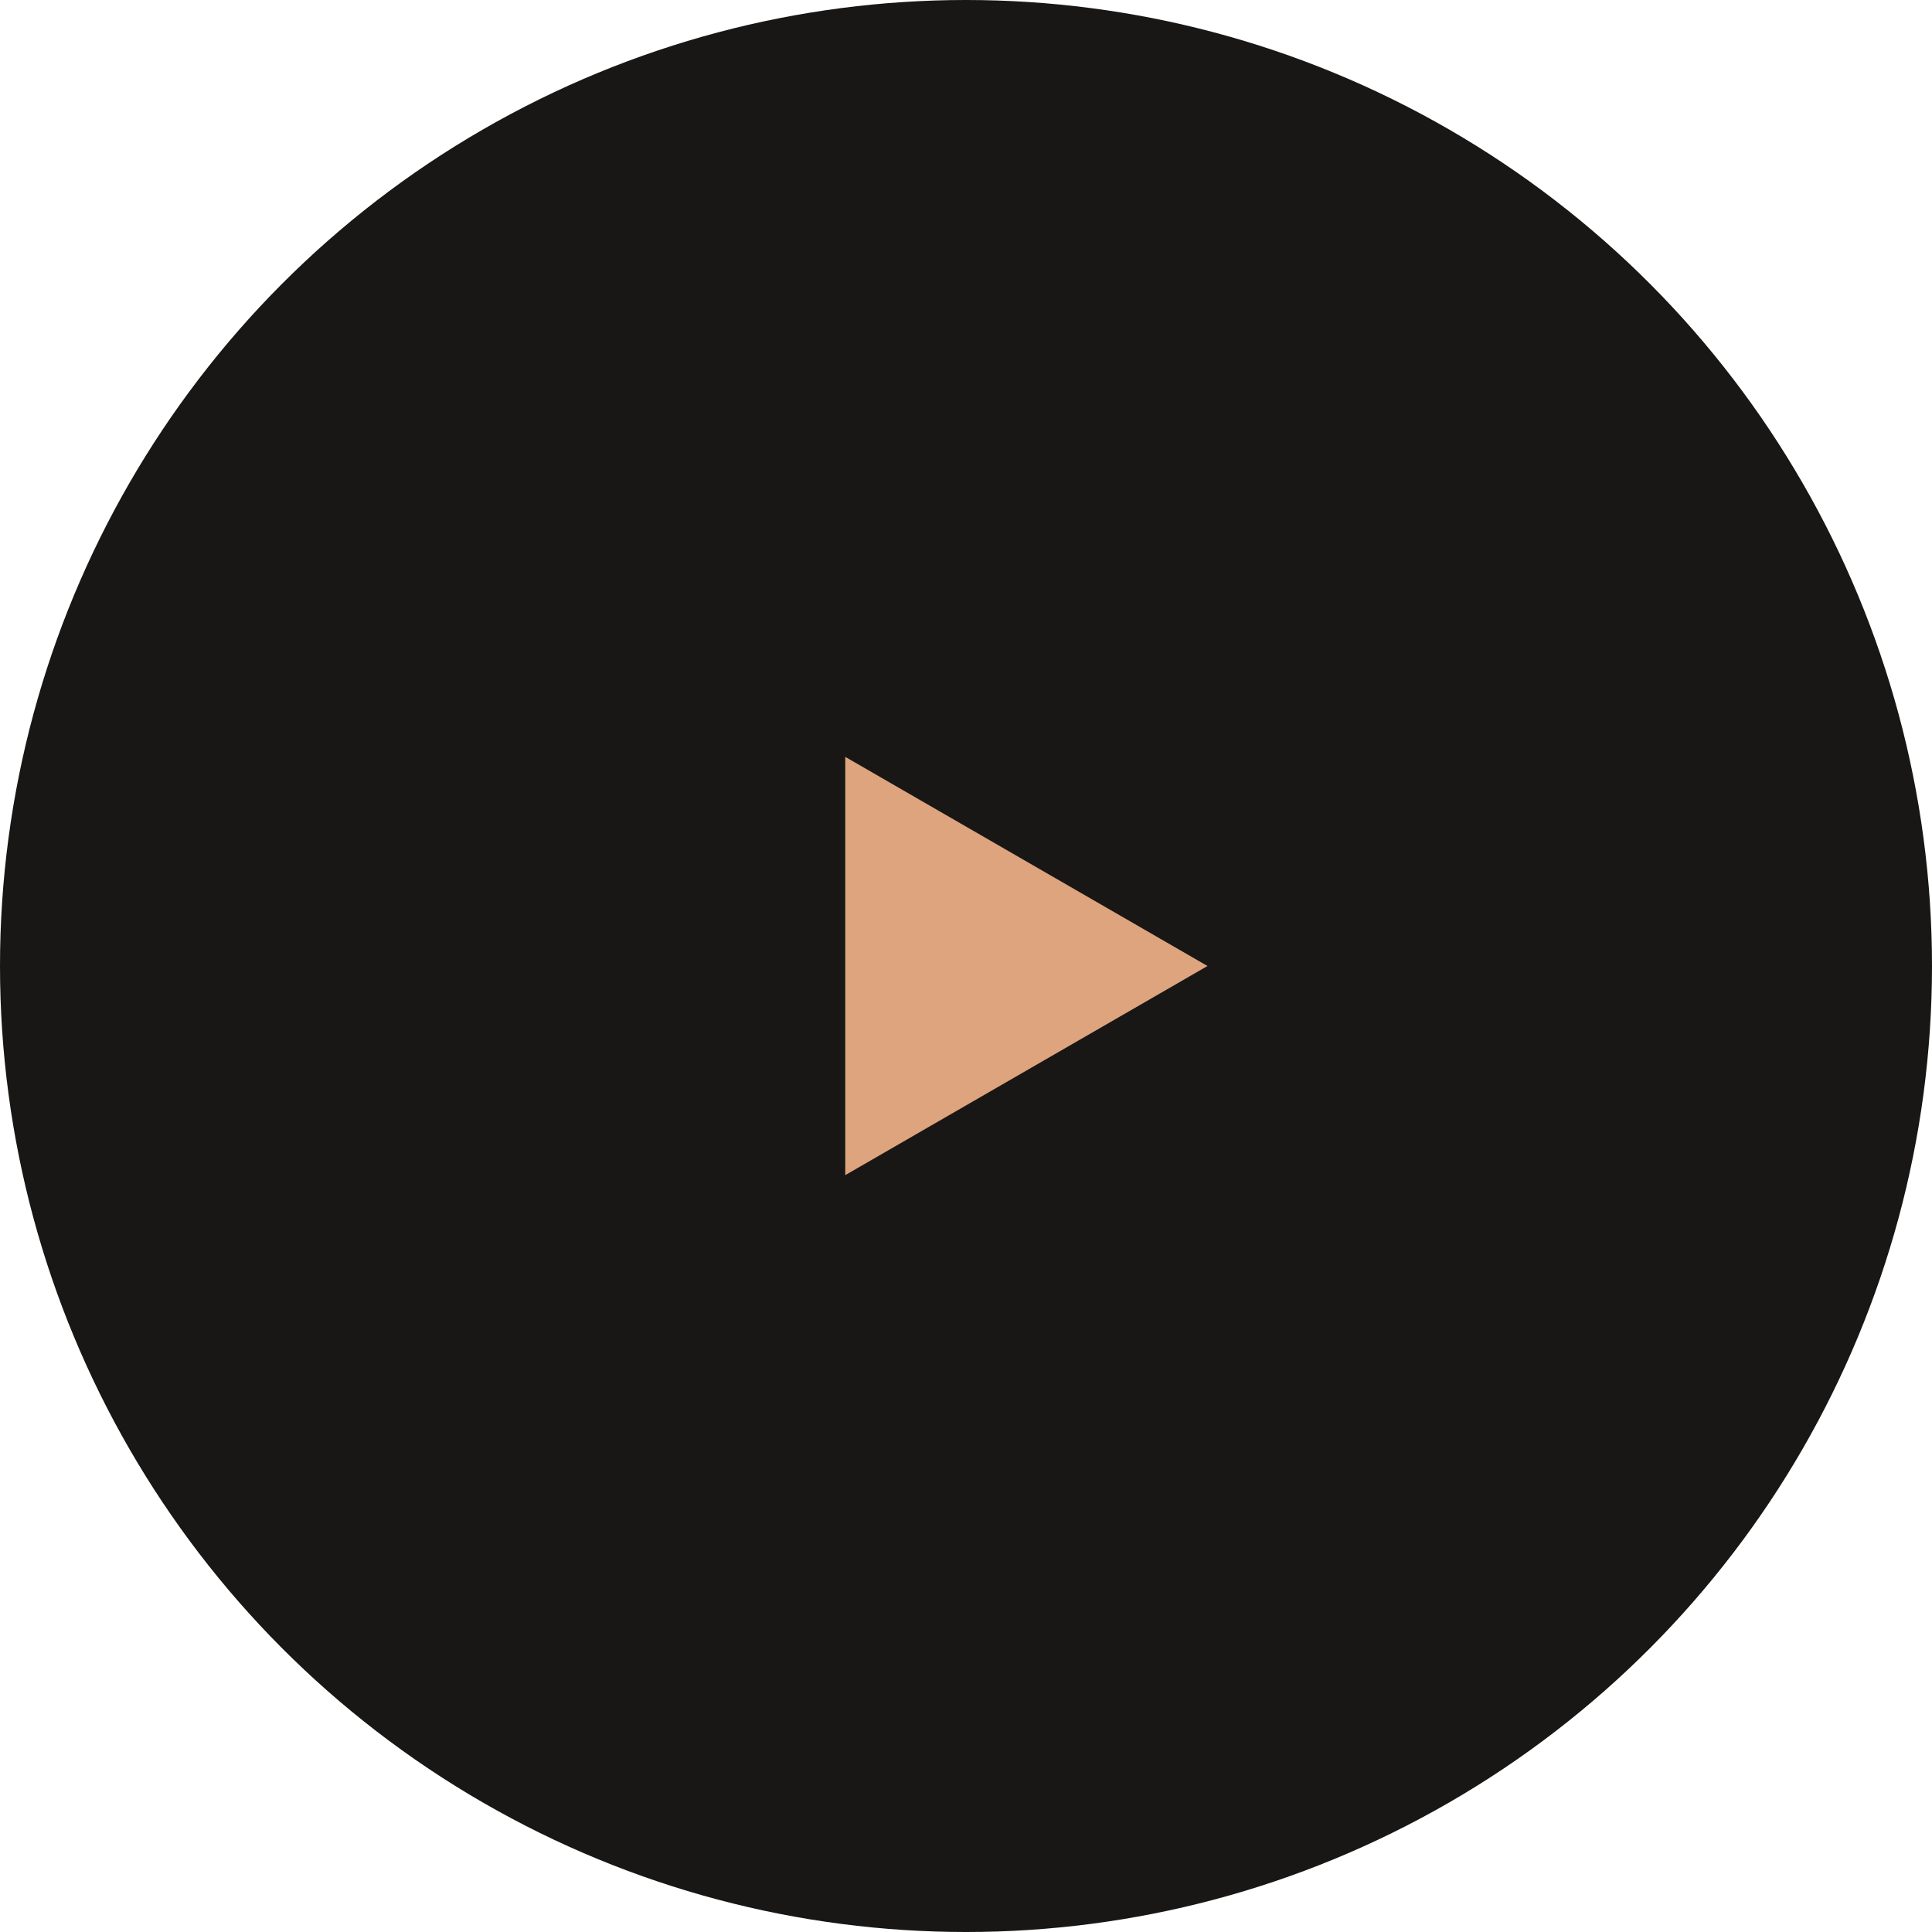 <svg width="80" height="80" viewBox="0 0 80 80" fill="none" xmlns="http://www.w3.org/2000/svg">
<circle data-figma-bg-blur-radius="4" cx="40" cy="40" r="40" fill="#181716"/>
<path d="M50 40L35 48.66L35 31.34L50 40Z" fill="#DEA47E"/>
</svg>
